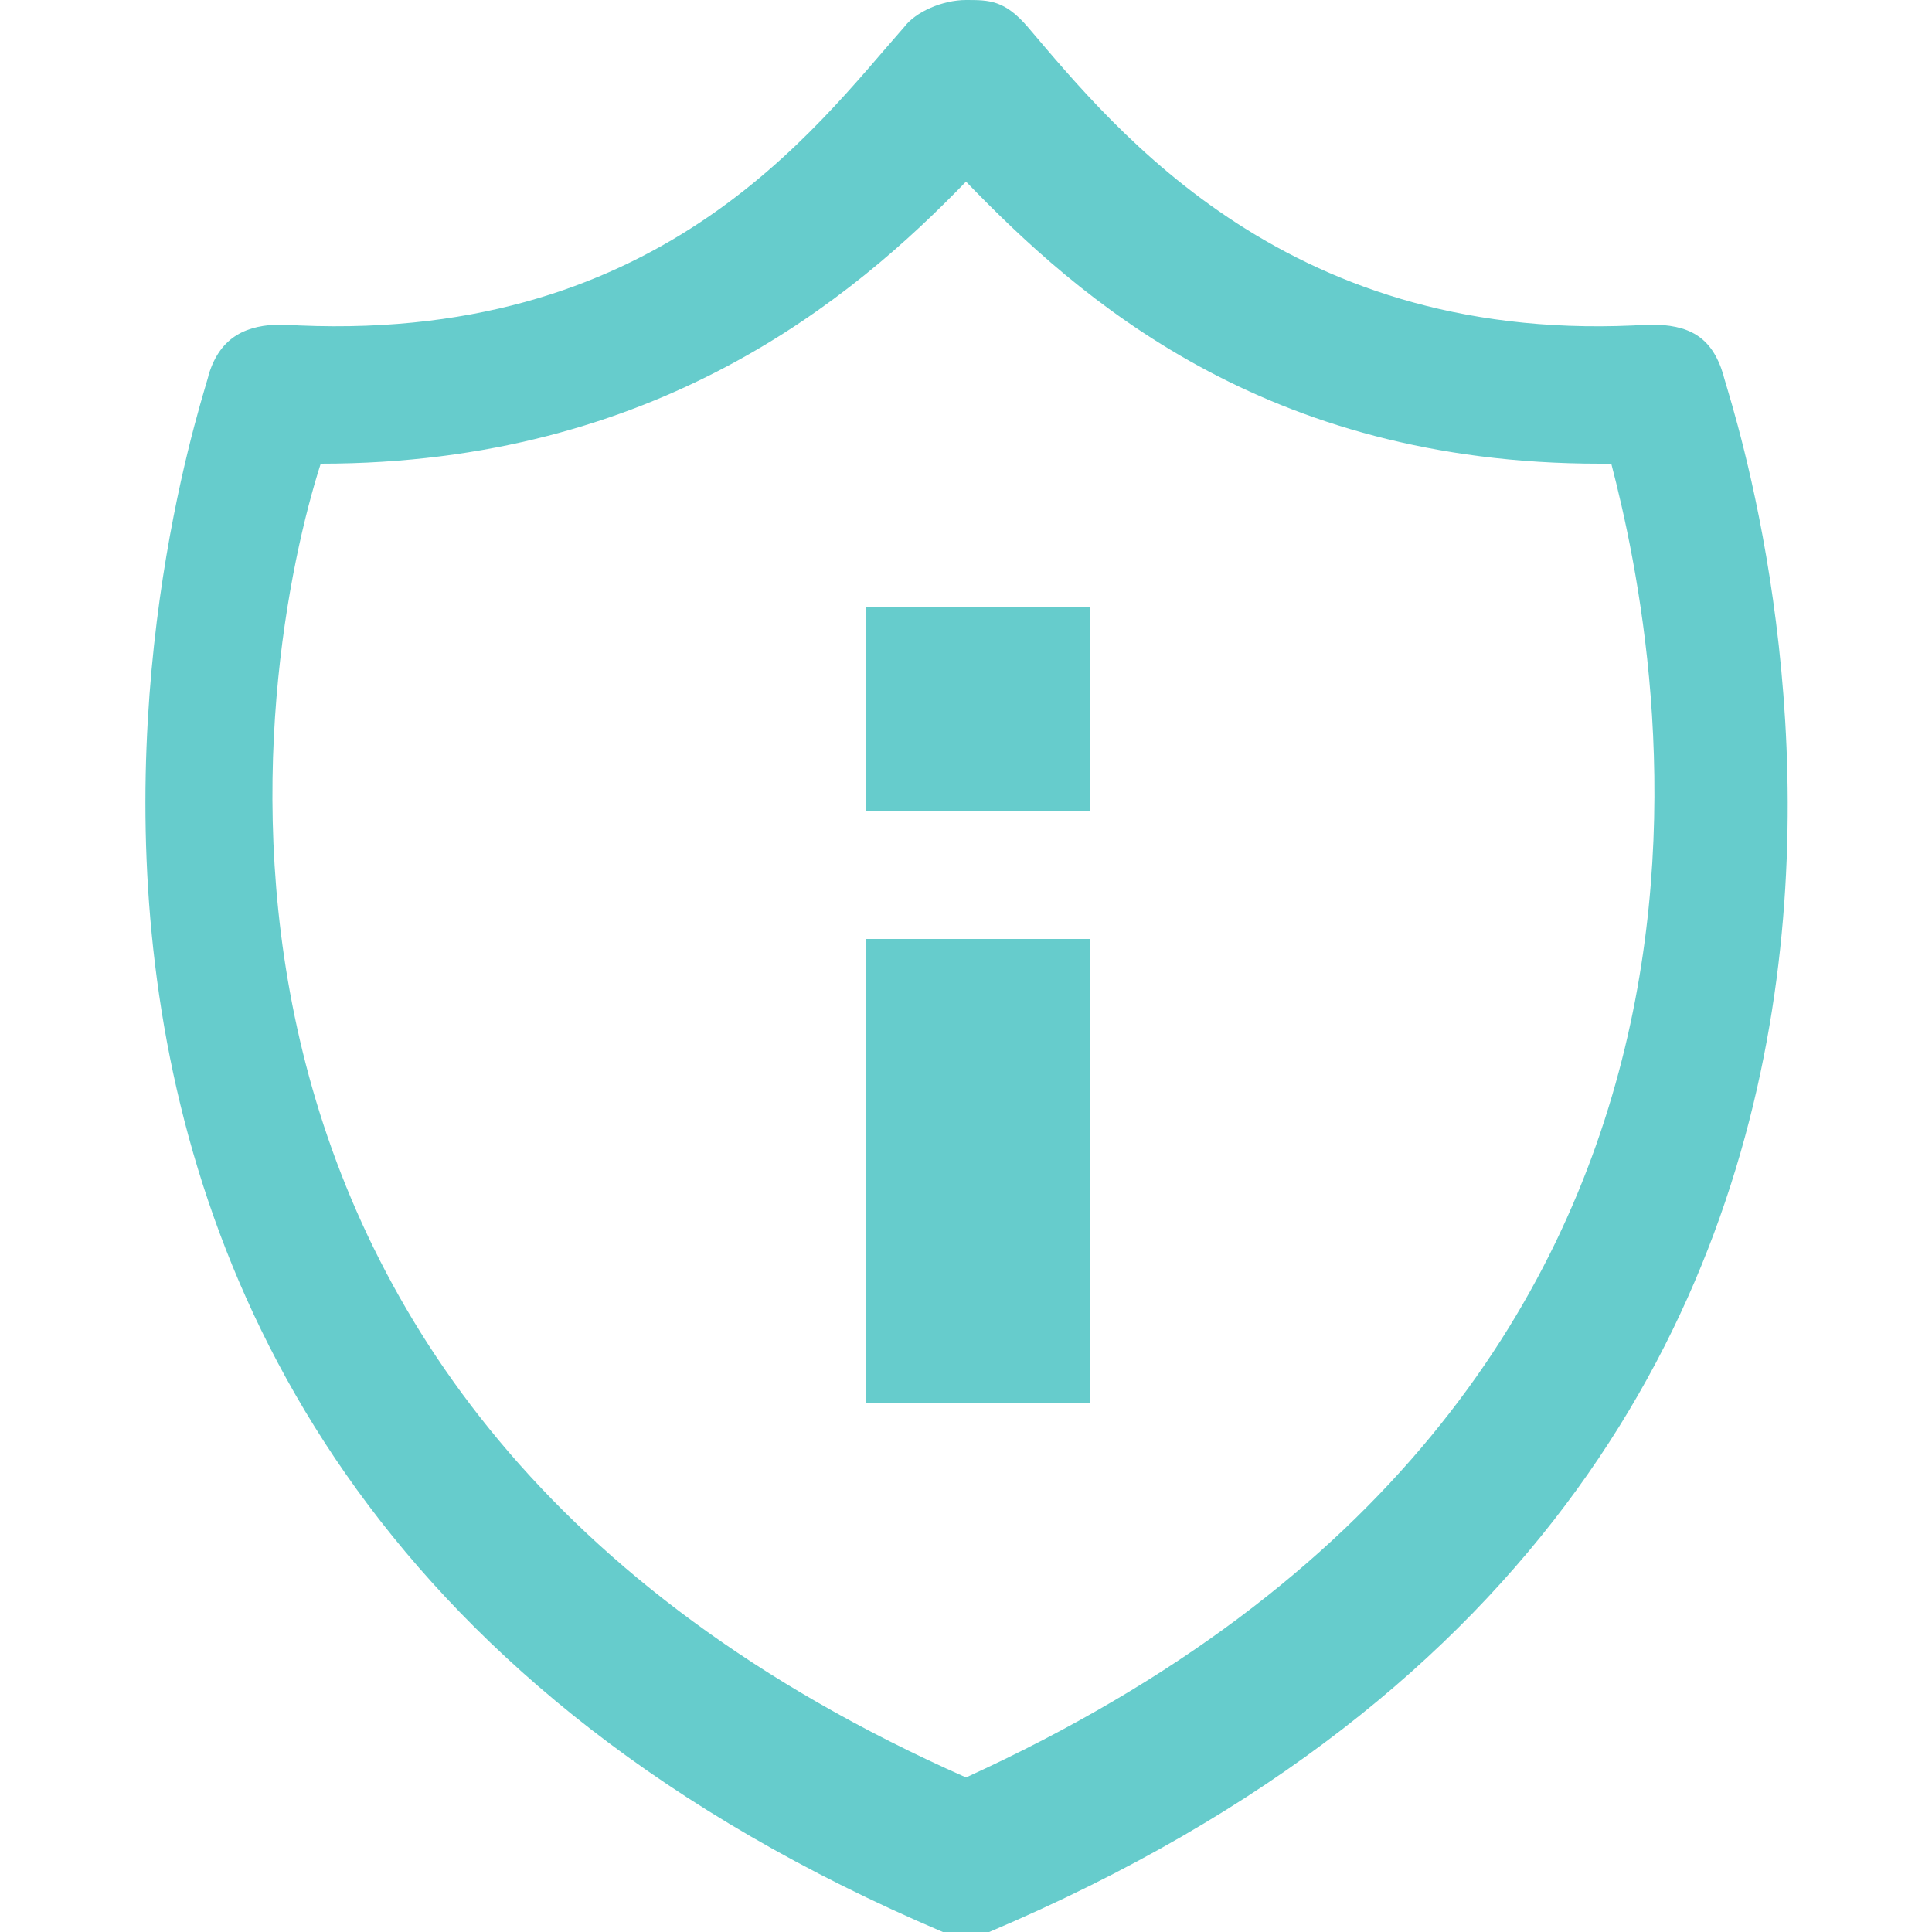<?xml version="1.0" standalone="no"?><!DOCTYPE svg PUBLIC "-//W3C//DTD SVG 1.1//EN" "http://www.w3.org/Graphics/SVG/1.1/DTD/svg11.dtd"><svg t="1513569603154" class="icon" style="" viewBox="0 0 1024 1024" version="1.1" xmlns="http://www.w3.org/2000/svg" p-id="2574" xmlns:xlink="http://www.w3.org/1999/xlink" width="32" height="32"><defs><style type="text/css"></style></defs><path d="M524.288 1024h-24.576c-591.872-251.904-389.12-819.2-389.12-825.344 6.144-20.48 20.48-26.624 38.912-26.624C348.16 184.32 432.128 67.584 479.232 14.336c6.144-8.192 20.48-14.336 32.768-14.336 12.288 0 20.48 0 32.768 14.336 47.104 55.296 139.264 169.984 329.728 157.696 20.48 0 32.768 6.144 38.912 26.624 0 6.144 204.8 573.44-389.12 825.344z m329.728-778.24h-6.144C669.696 245.76 571.392 157.696 512 96.256c-59.392 61.44-163.84 149.504-342.016 149.504C137.216 348.16 63.488 743.424 512 942.08c448.512-204.8 368.64-593.92 342.016-696.32zM458.752 497.664h118.784v245.76h-118.784v-245.76z m0-176.128h118.784V430.08h-118.784v-108.544z" p-id="2575" fill="#66cccc"></path></svg>